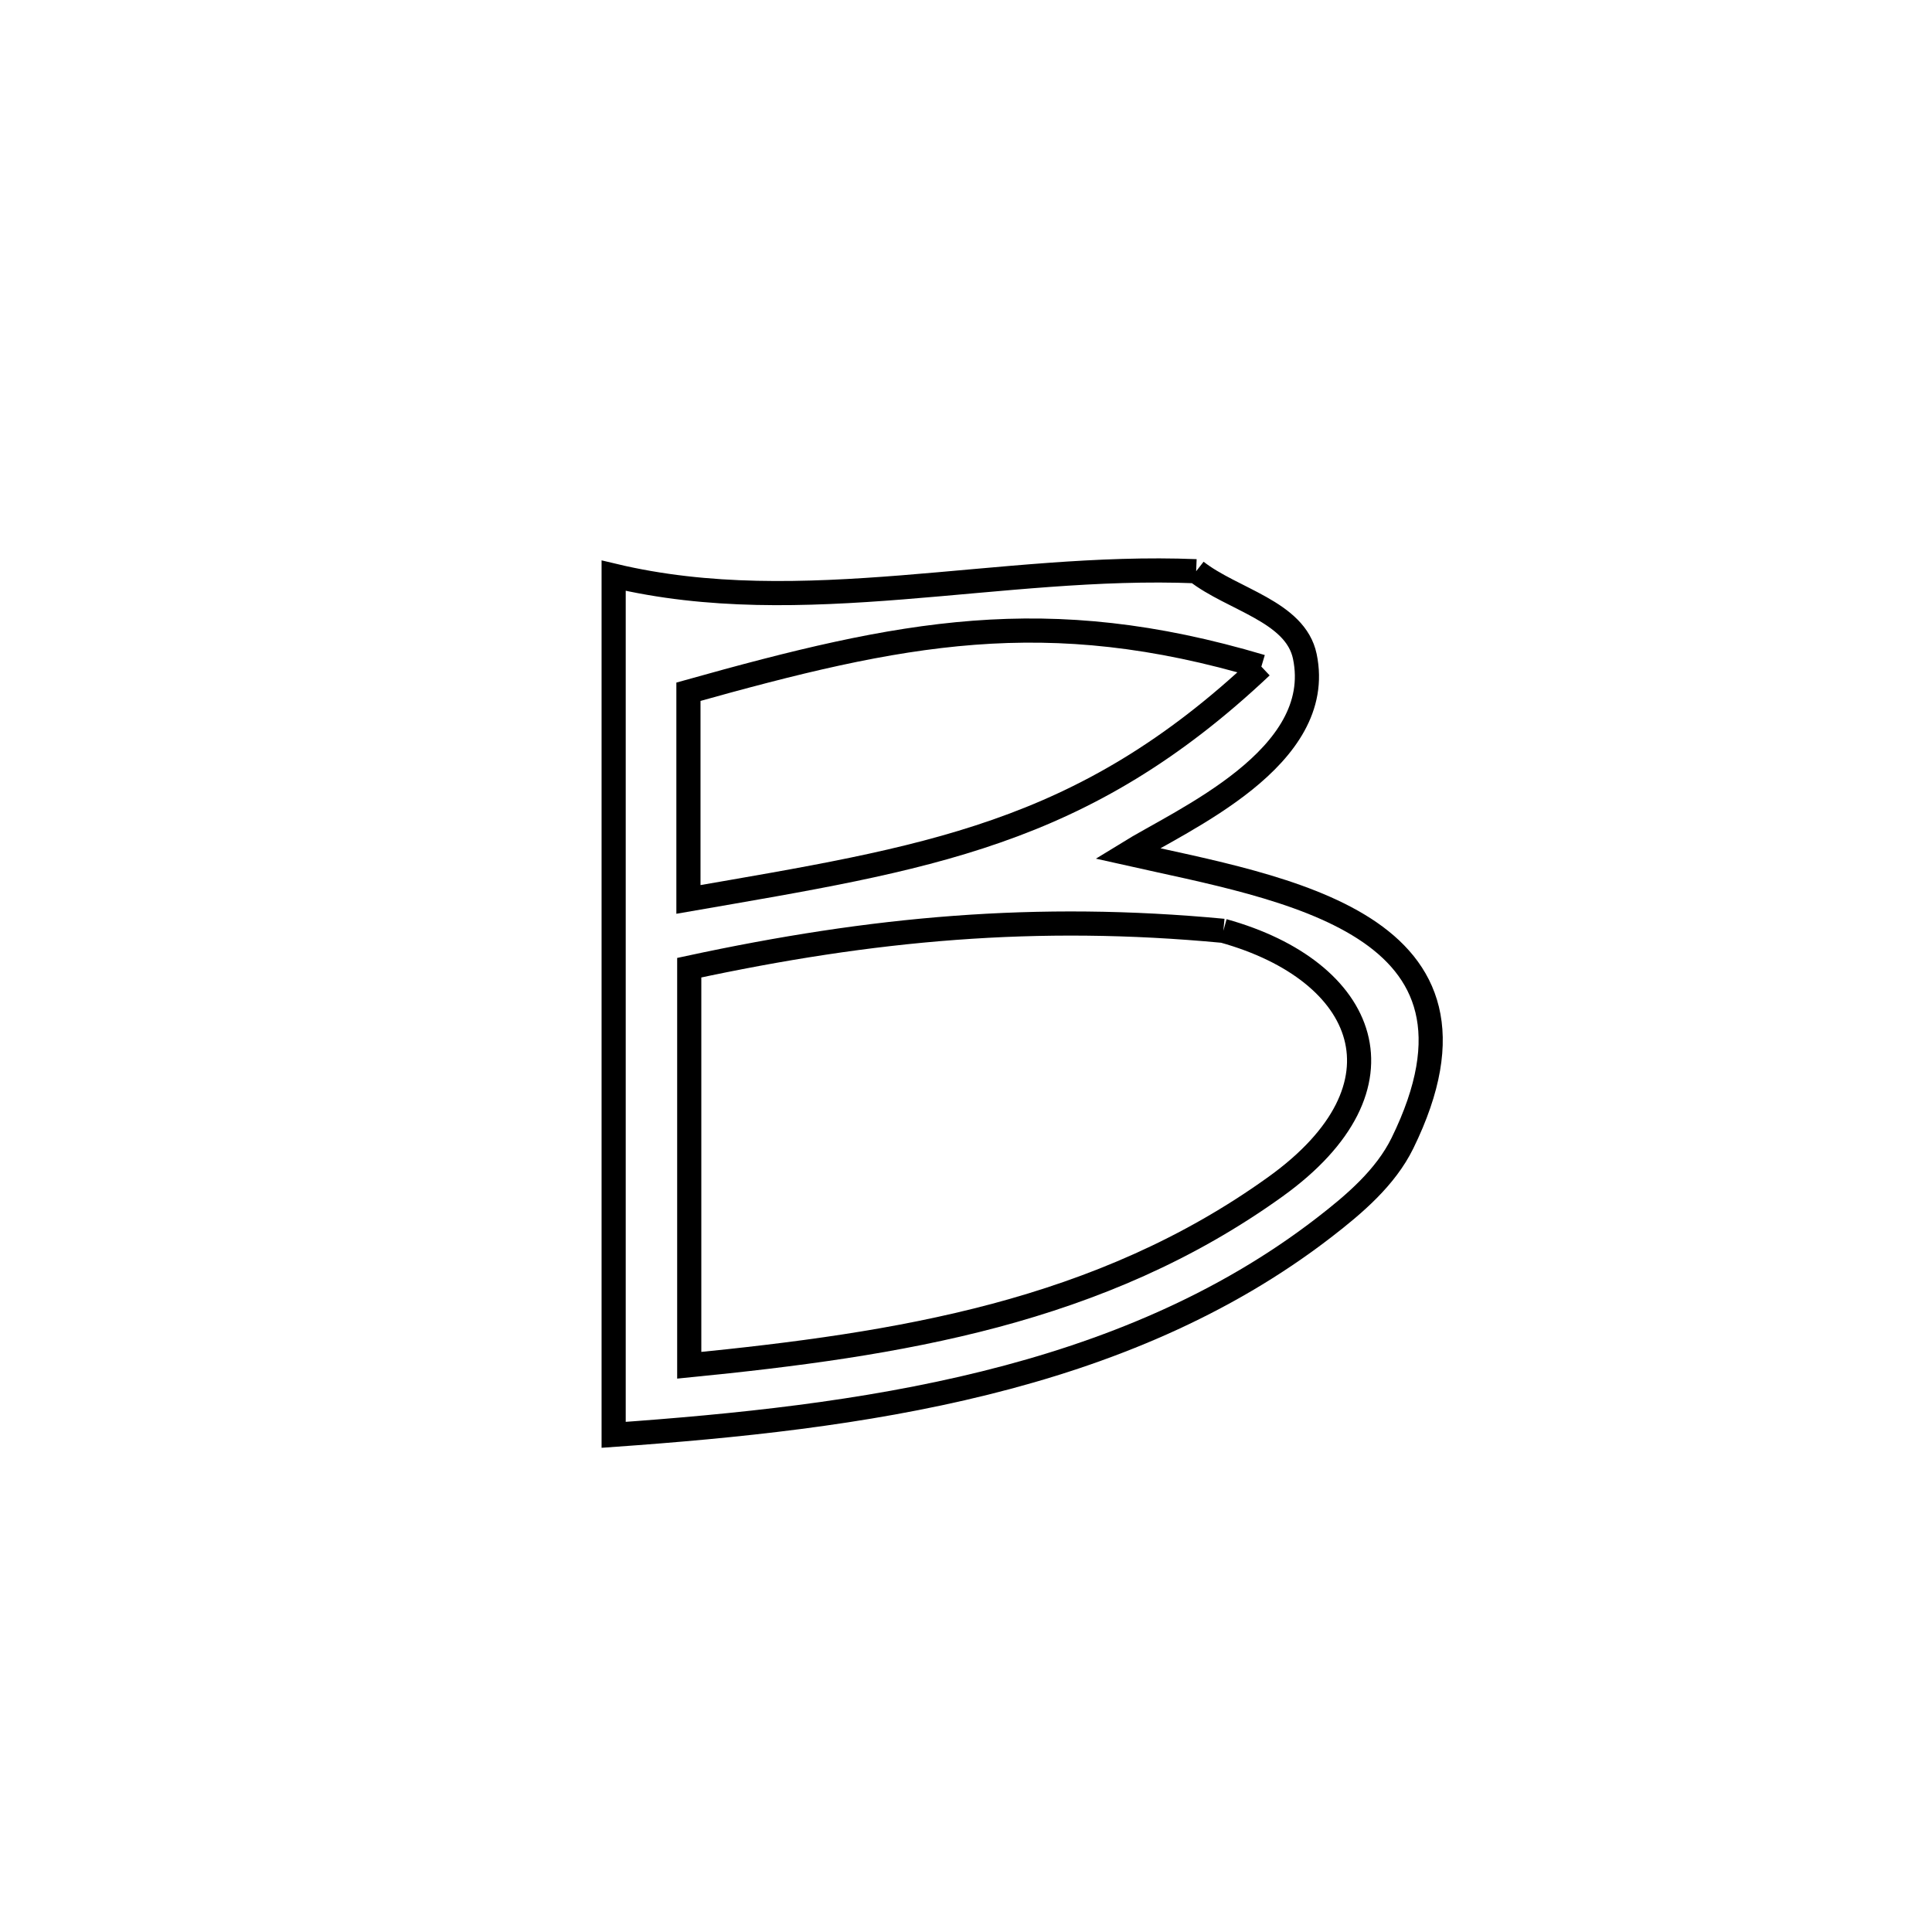 <svg xmlns="http://www.w3.org/2000/svg" viewBox="0.0 0.0 24.0 24.0" height="200px" width="200px"><path fill="none" stroke="black" stroke-width=".3" stroke-opacity="1.0"  filling="0" d="M14.859 7.096 L14.859 7.096 C15.309 7.449 16.092 7.594 16.209 8.154 C16.472 9.415 14.69 10.179 14.006 10.601 L14.006 10.601 C15.947 11.037 18.768 11.455 17.421 14.202 C17.211 14.629 16.826 14.957 16.449 15.248 C15.198 16.214 13.751 16.805 12.237 17.18 C10.723 17.556 9.142 17.716 7.623 17.824 L7.623 17.824 C7.623 16.045 7.623 14.266 7.623 12.487 C7.623 10.708 7.623 8.93 7.623 7.151 L7.623 7.151 C9.971 7.711 12.423 6.997 14.859 7.096 L14.859 7.096"></path>
<path fill="none" stroke="black" stroke-width=".3" stroke-opacity="1.0"  filling="0" d="M15.669 8.281 L15.669 8.281 C14.555 9.333 13.513 9.929 12.38 10.324 C11.248 10.72 10.026 10.917 8.552 11.173 L8.552 11.173 C8.552 10.313 8.552 9.453 8.552 8.593 L8.552 8.593 C11.196 7.852 12.991 7.484 15.669 8.281 L15.669 8.281"></path>
<path fill="none" stroke="black" stroke-width=".3" stroke-opacity="1.0"  filling="0" d="M15.197 11.563 L15.197 11.563 C16.988 12.061 17.58 13.494 15.845 14.741 C14.755 15.525 13.583 16.015 12.36 16.342 C11.137 16.668 9.861 16.831 8.562 16.96 L8.562 16.96 C8.562 15.313 8.562 13.667 8.562 12.021 L8.562 12.021 C10.839 11.531 12.875 11.344 15.197 11.563 L15.197 11.563"></path></svg>
